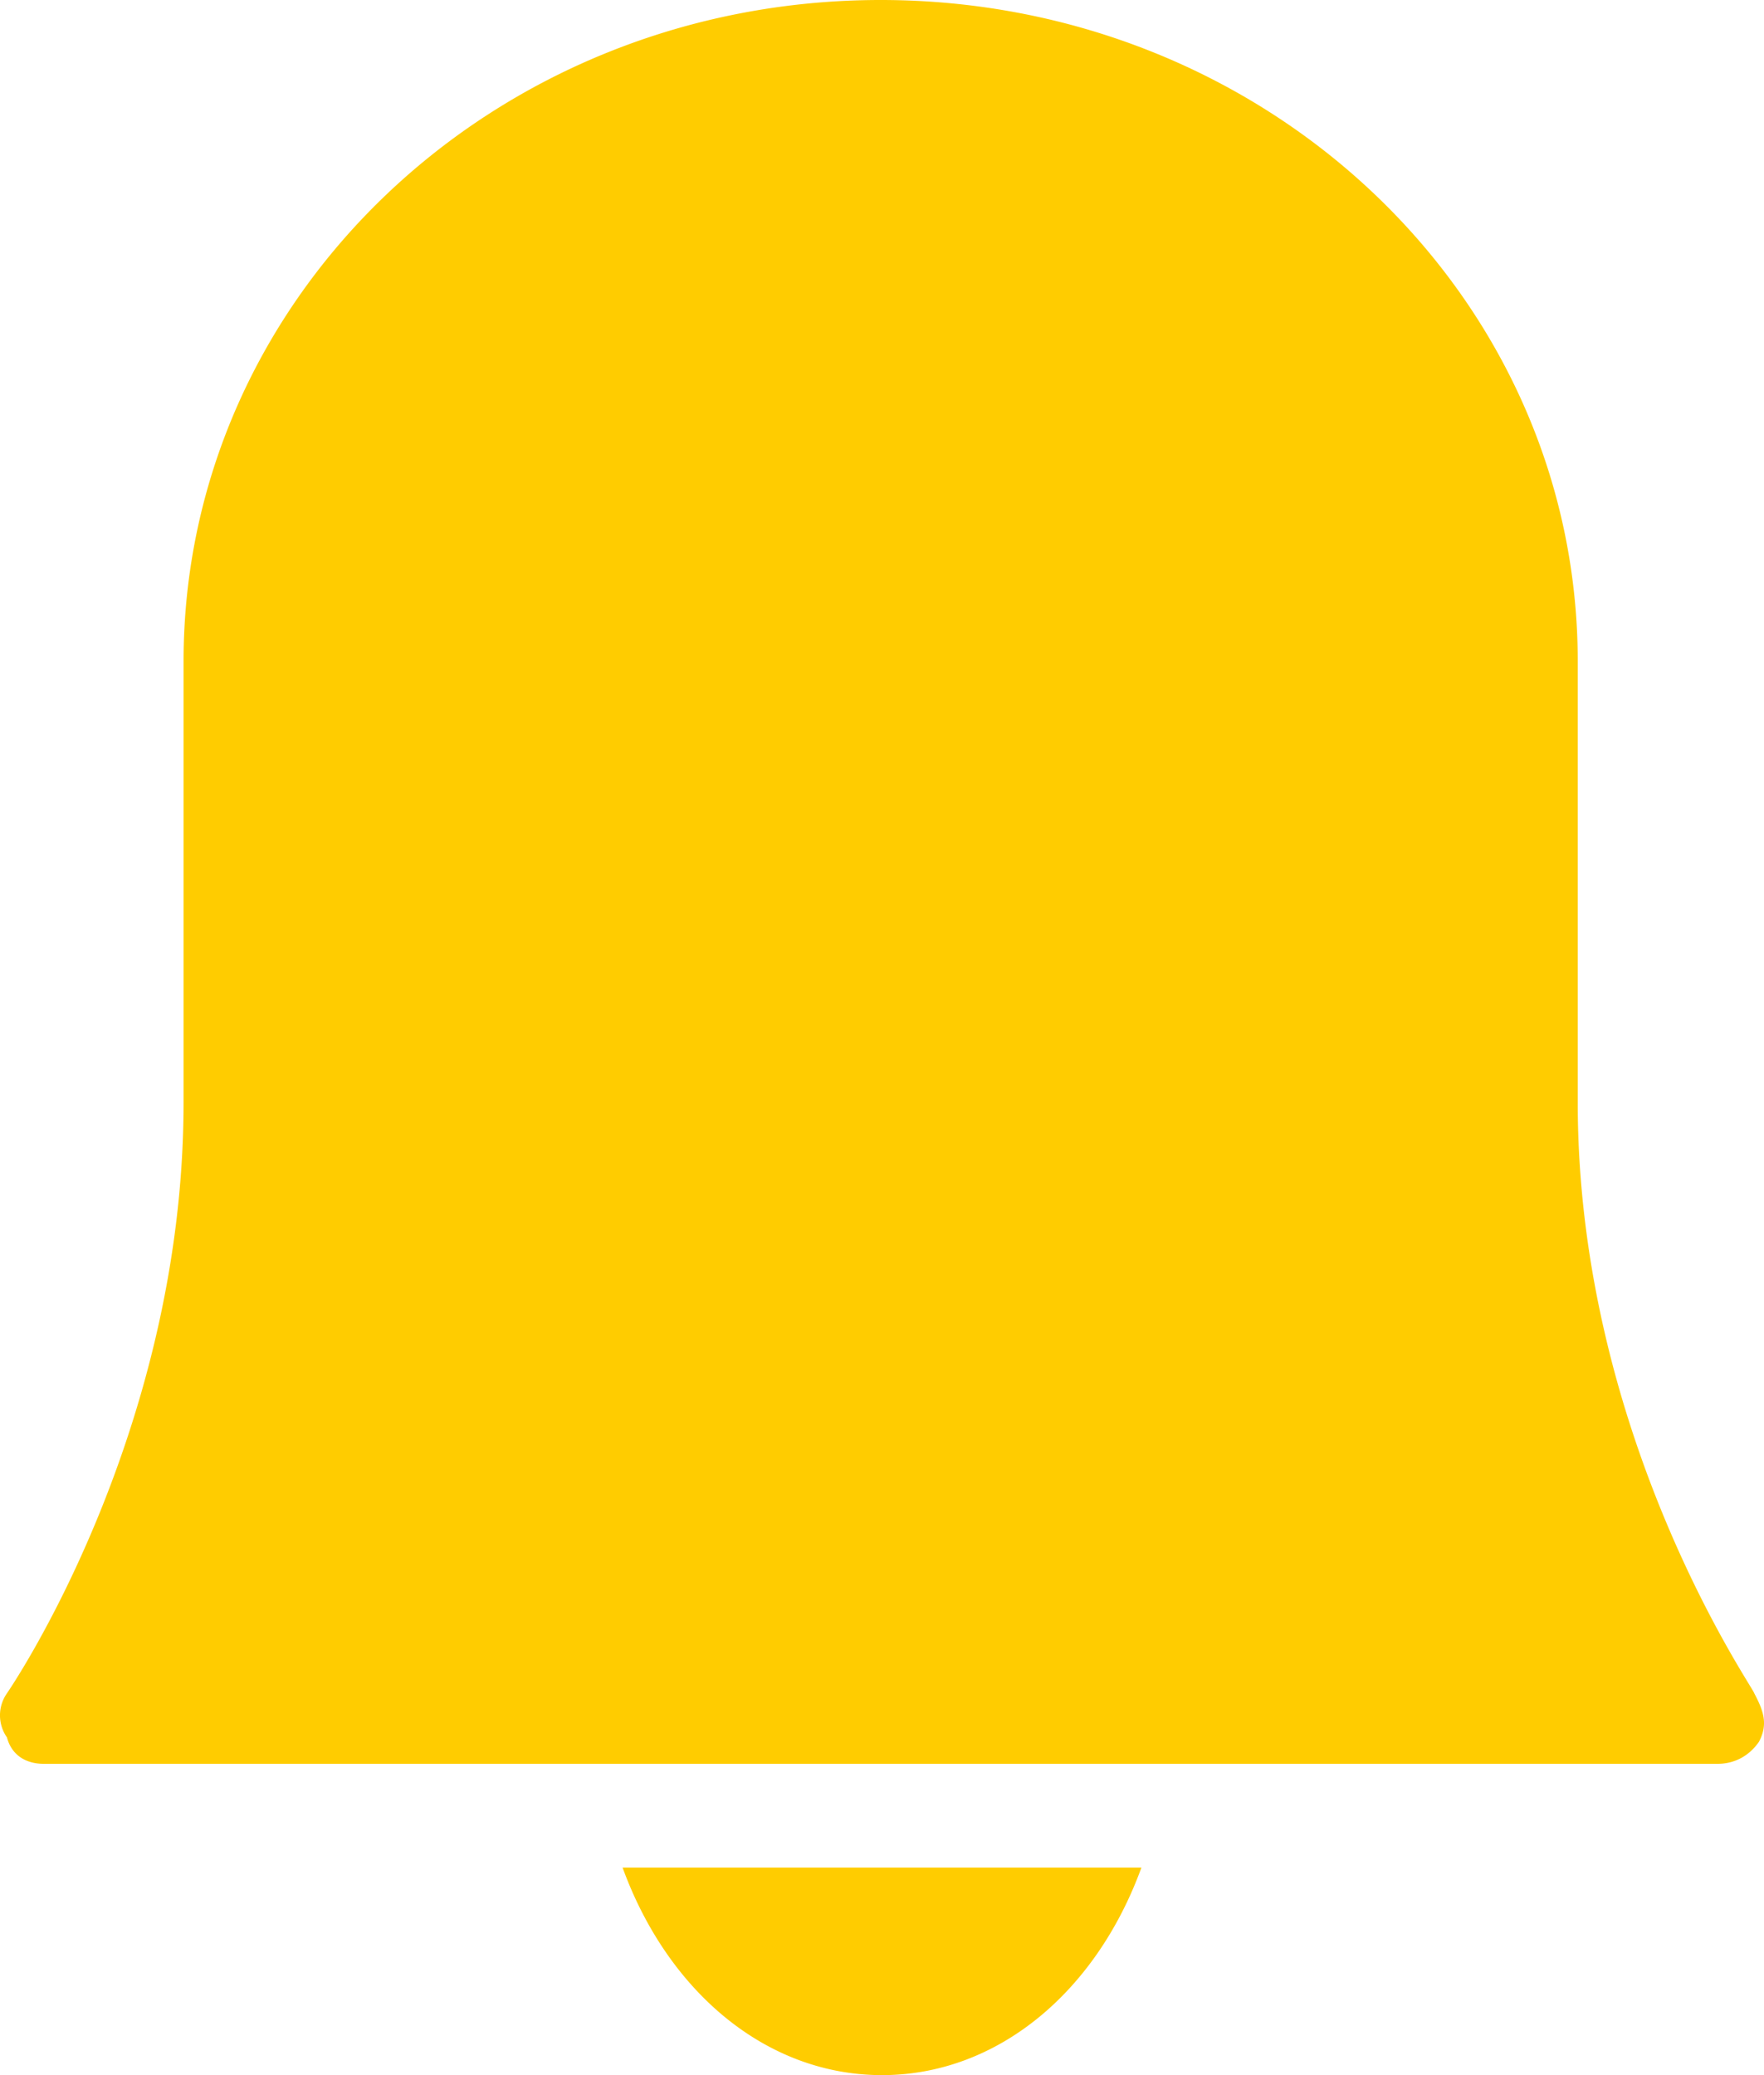 <svg xmlns="http://www.w3.org/2000/svg" width="17" height="20" viewBox="0 0 17 20">
    <g fill="#ffcc00" fill-rule="evenodd">
        <path d="M16.906 16.32c0-.043-1.701-2.465-1.701-5.695v-4.25C15.205 2.848 12.204 0 8.487 0S1.769 2.848 1.769 6.375v4.25c0 3.23-1.702 5.695-1.702 5.695a.37.37 0 0 0 0 .425c.045.17.18.255.358.255h16.123c.18 0 .314-.085.403-.212.09-.17.045-.298-.045-.468zM6 18c.437 1.2 1.389 2 2.5 2s2.063-.8 2.5-2H6z"/>
    </g>
</svg>
